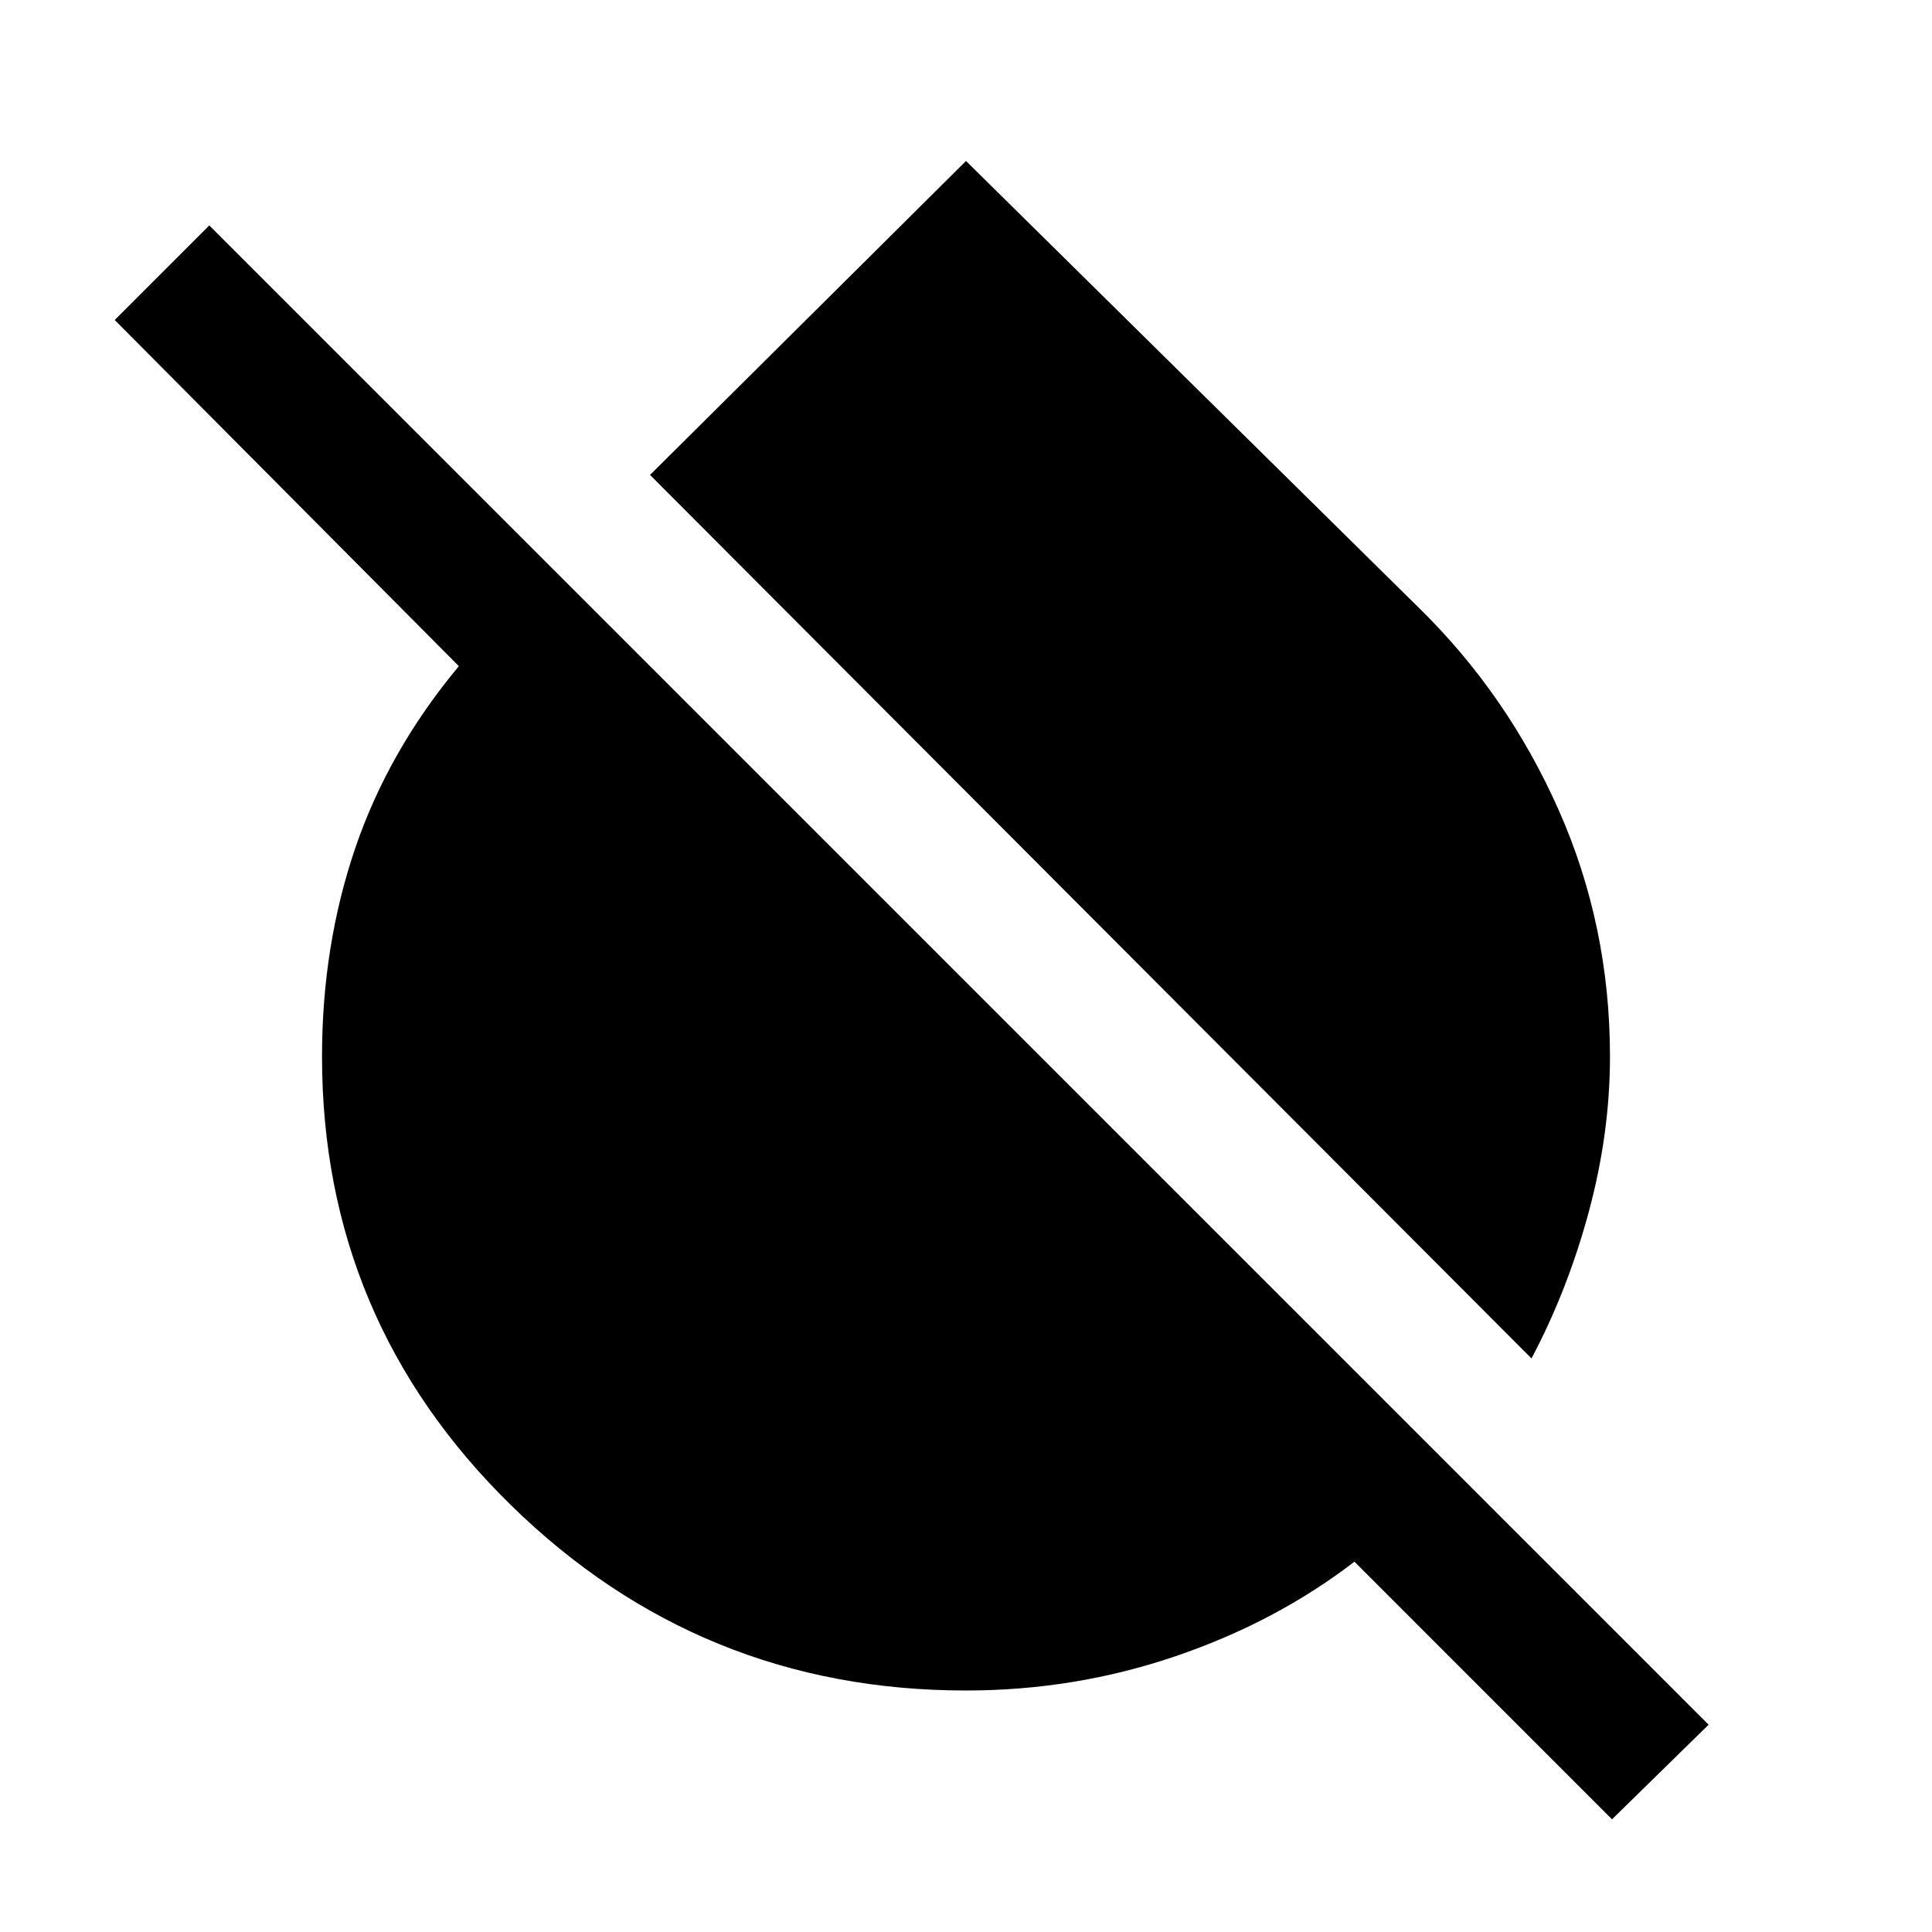 <svg xmlns="http://www.w3.org/2000/svg" height="40" width="40"><path d="M31.708 28.125 13.458 9.833 20 3.333 29.375 12.583Q31.208 14.375 32.271 16.771Q33.333 19.167 33.333 21.875Q33.333 23.458 32.896 25.083Q32.458 26.708 31.708 28.125ZM33.375 37.667 28.042 32.333Q26.417 33.583 24.333 34.292Q22.25 35 20 35Q14.5 35 10.583 31.167Q6.667 27.333 6.667 21.875Q6.667 19.583 7.354 17.562Q8.042 15.542 9.5 13.792L2.375 6.625L4.333 4.667L35.375 35.708Z"/></svg>
